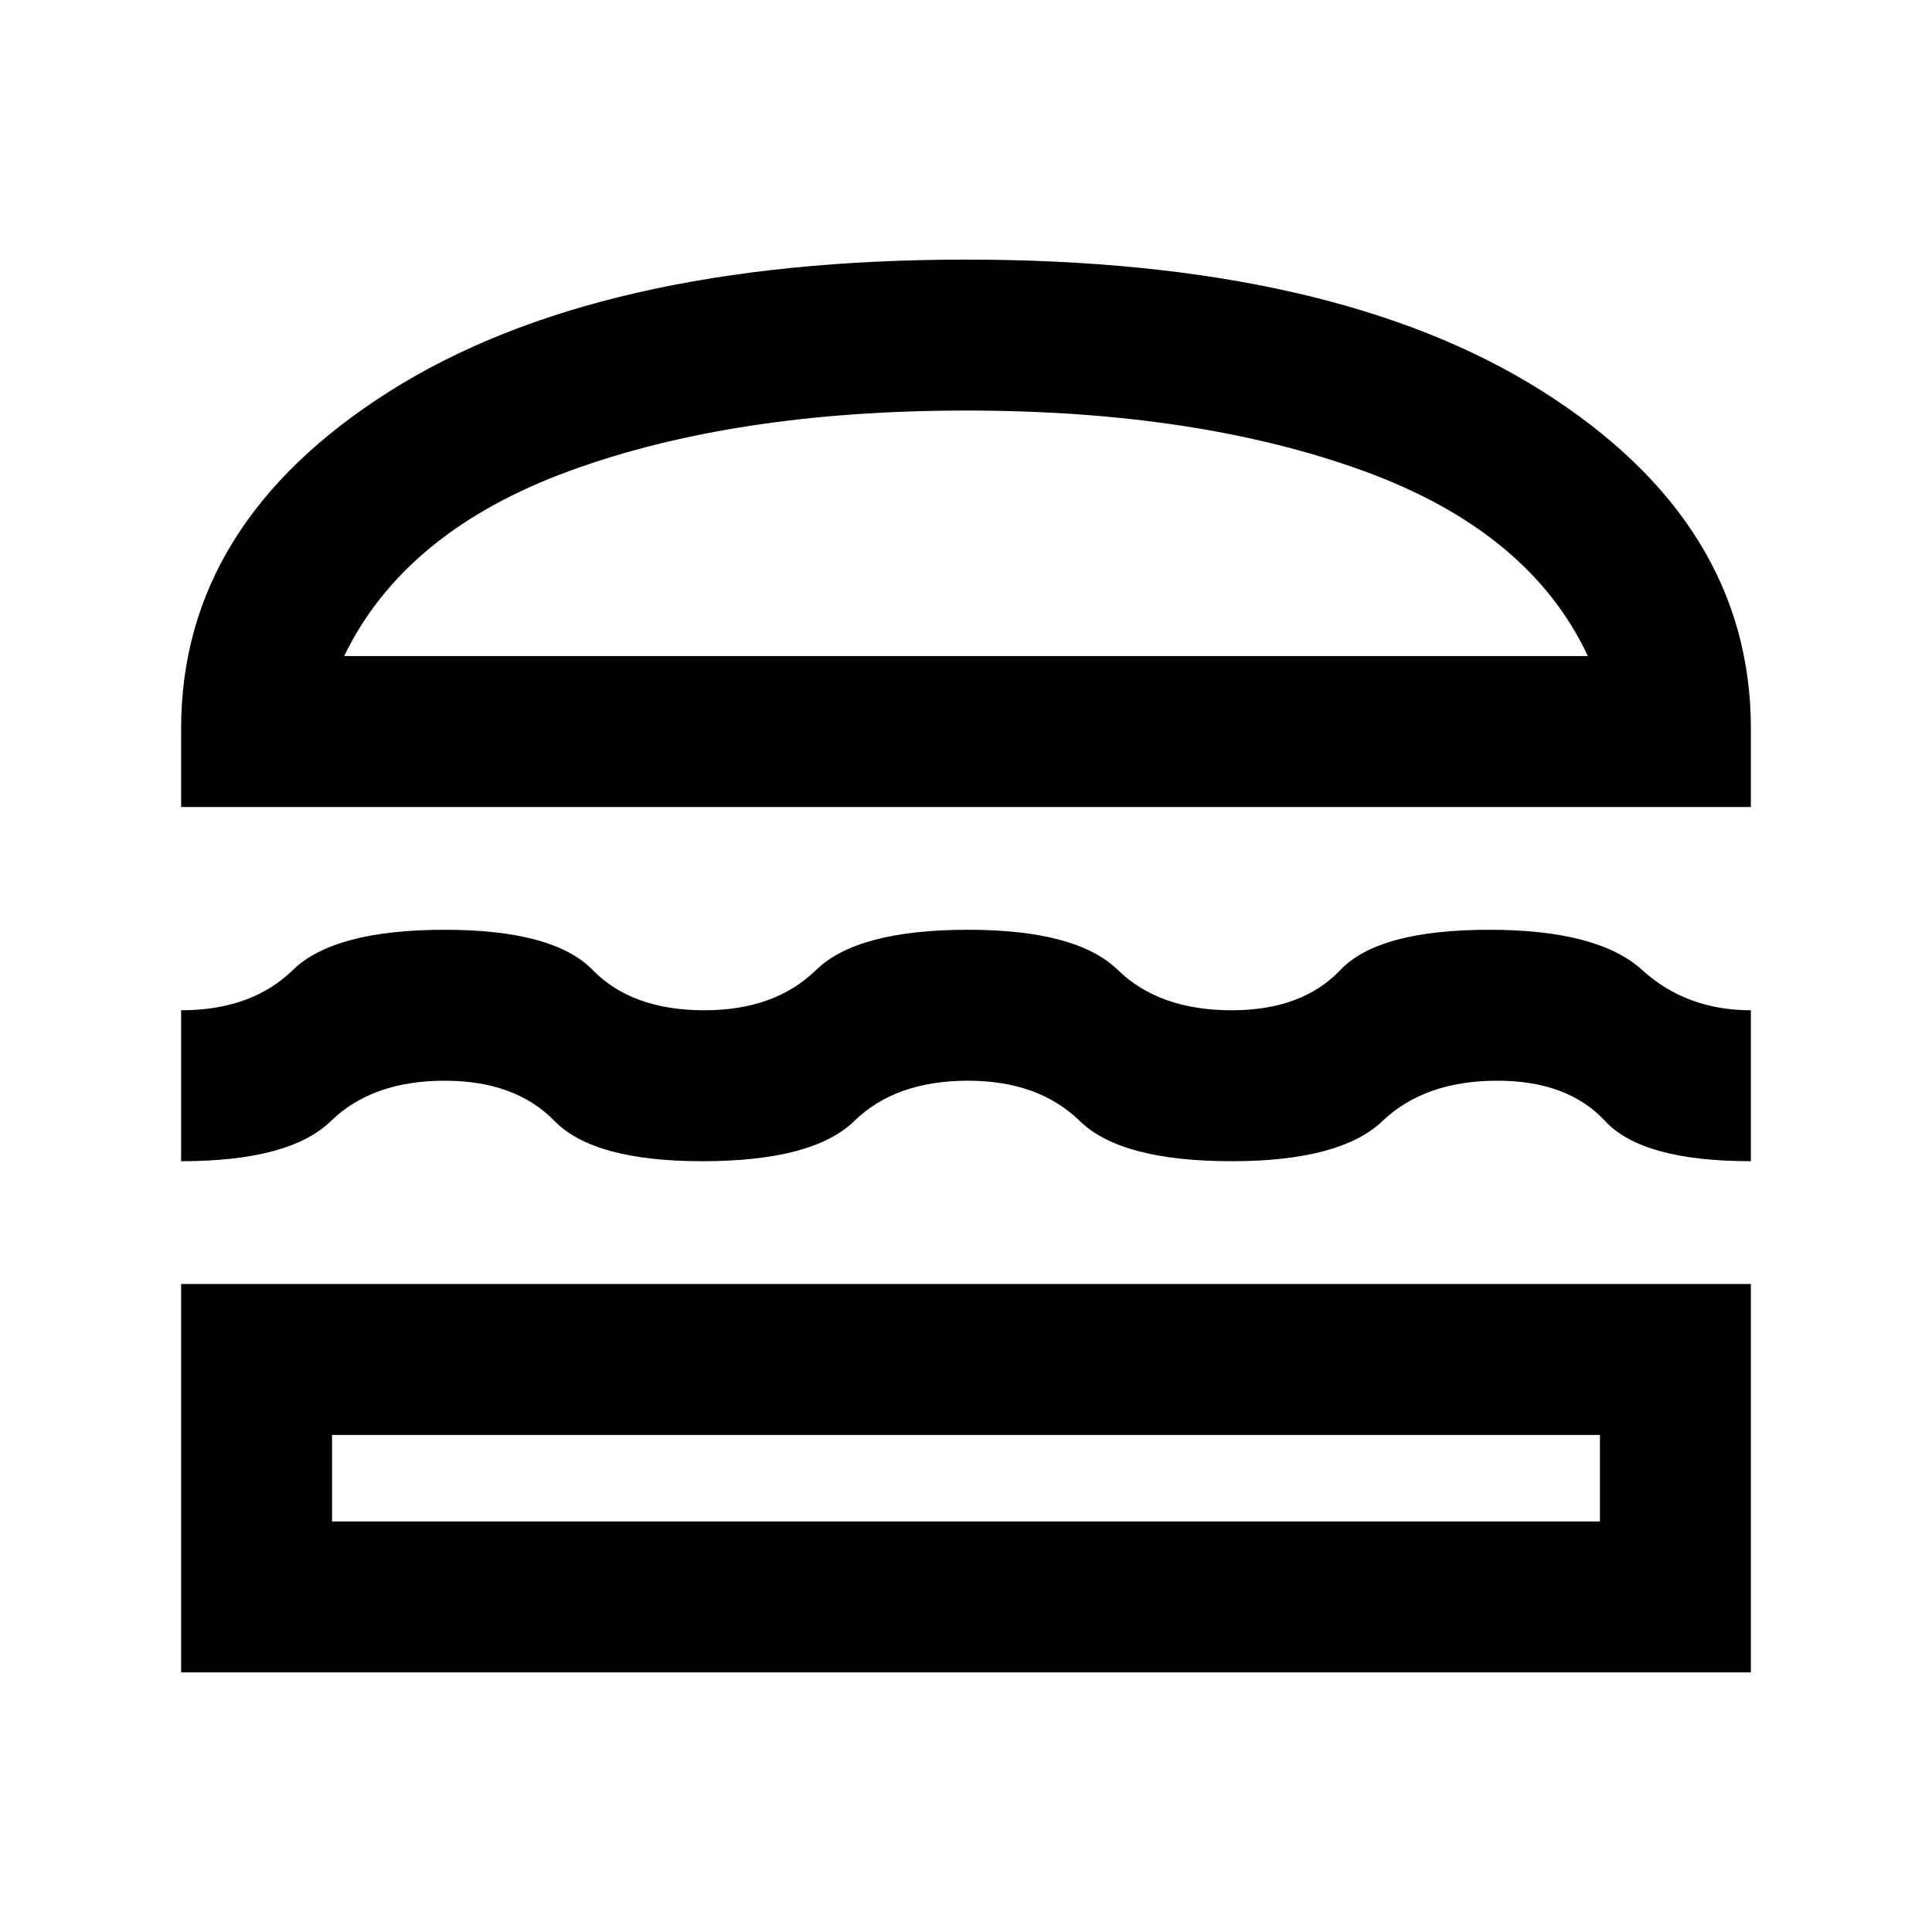 <svg xmlns="http://www.w3.org/2000/svg" height="24" width="24"><path d="M2.25 10.025V9.05Q2.25 6.5 4.838 4.862Q7.425 3.225 12 3.225Q16.575 3.225 19.163 4.862Q21.75 6.5 21.75 9.05V10.025ZM4.275 8.15H19.725Q19 6.6 16.938 5.85Q14.875 5.1 12 5.1Q9.125 5.1 7.075 5.85Q5.025 6.6 4.275 8.15ZM2.25 14.425V12.55Q3.125 12.55 3.638 12.05Q4.15 11.55 5.525 11.55Q6.875 11.55 7.363 12.05Q7.85 12.55 8.75 12.55Q9.625 12.55 10.137 12.05Q10.65 11.55 12.025 11.55Q13.375 11.55 13.887 12.05Q14.4 12.55 15.3 12.55Q16.175 12.55 16.65 12.05Q17.125 11.55 18.5 11.55Q19.85 11.55 20.4 12.05Q20.95 12.55 21.75 12.55V14.425Q20.4 14.425 19.938 13.925Q19.475 13.425 18.6 13.425Q17.7 13.425 17.175 13.925Q16.65 14.425 15.3 14.425Q13.925 14.425 13.413 13.925Q12.9 13.425 12.025 13.425Q11.125 13.425 10.613 13.925Q10.1 14.425 8.725 14.425Q7.375 14.425 6.888 13.925Q6.4 13.425 5.525 13.425Q4.625 13.425 4.112 13.925Q3.6 14.425 2.25 14.425ZM2.25 20.775V15.95H21.75V20.775ZM4.125 18.9H19.875V17.825H4.125ZM4.275 8.15Q5.025 8.15 7.075 8.15Q9.125 8.15 12 8.15Q14.875 8.15 16.938 8.15Q19 8.15 19.725 8.15ZM4.125 17.825H19.875Z"/></svg>